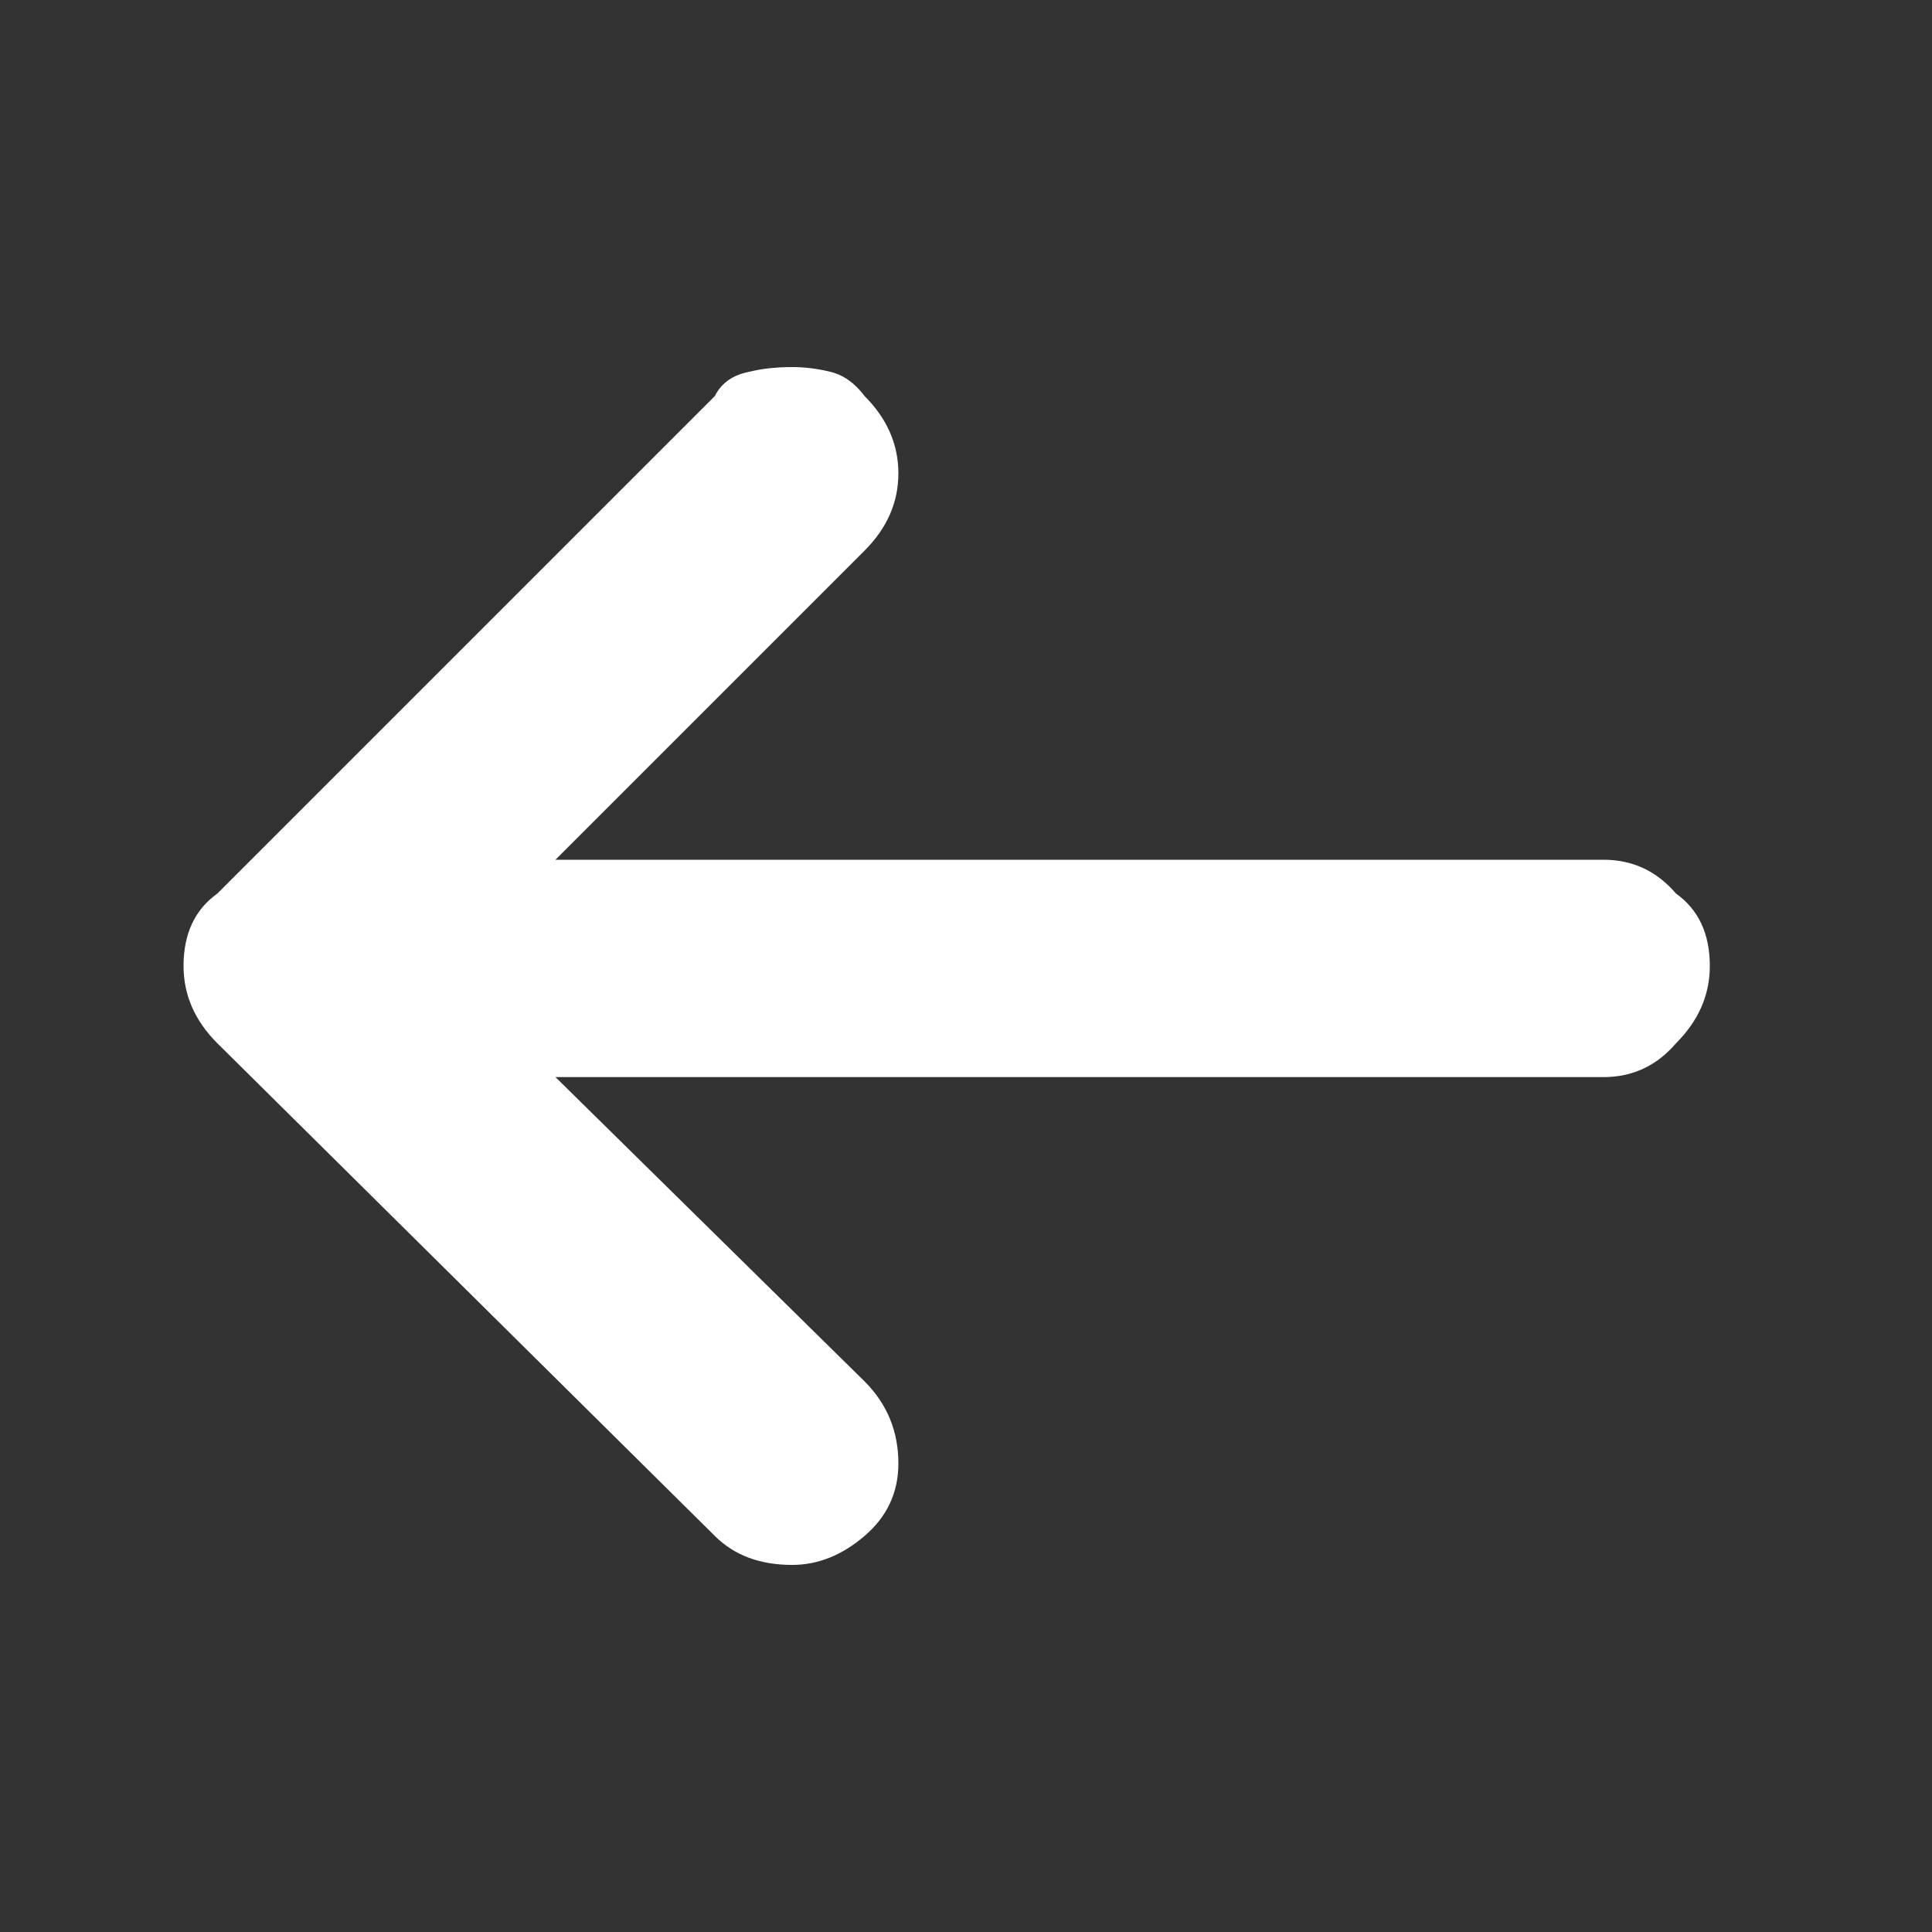 <?xml version="1.0" encoding="utf-8"?><svg xmlns:xlink="http://www.w3.org/1999/xlink" id="Scene_1" image-rendering="auto" baseProfile="basic" version="1.1" x="0px" y="0px" width="20" height="20" viewBox="0 0 20 20" xmlns="http://www.w3.org/2000/svg"><rect x="0" y="0" width="20" height="20" fill="#333333" stroke="none"/><g id="Scene 1_1.0"><path fill="#FFF" d="M17.35,9.25Q17.05,8.9 16.6,8.9L5.75,8.9 8.95,5.7Q9.3,5.35 9.3,4.9 9.3,4.45 8.95,4.1 8.8,3.9 8.6,3.85 8.4,3.8 8.2,3.8 7.95,3.8 7.75,3.85 7.5,3.9 7.4,4.1L2.25,9.25Q1.9,9.5 1.9,10 1.9,10.45 2.25,10.8L7.4,15.9Q7.7,16.2 8.2,16.2 8.6,16.2 8.95,15.9 9.3,15.6 9.3,15.15 9.3,14.65 8.95,14.3L5.75,11.15 16.6,11.15Q17.05,11.15 17.35,10.8 17.7,10.45 17.7,10 17.7,9.5 17.35,9.25"/></g><defs/></svg>